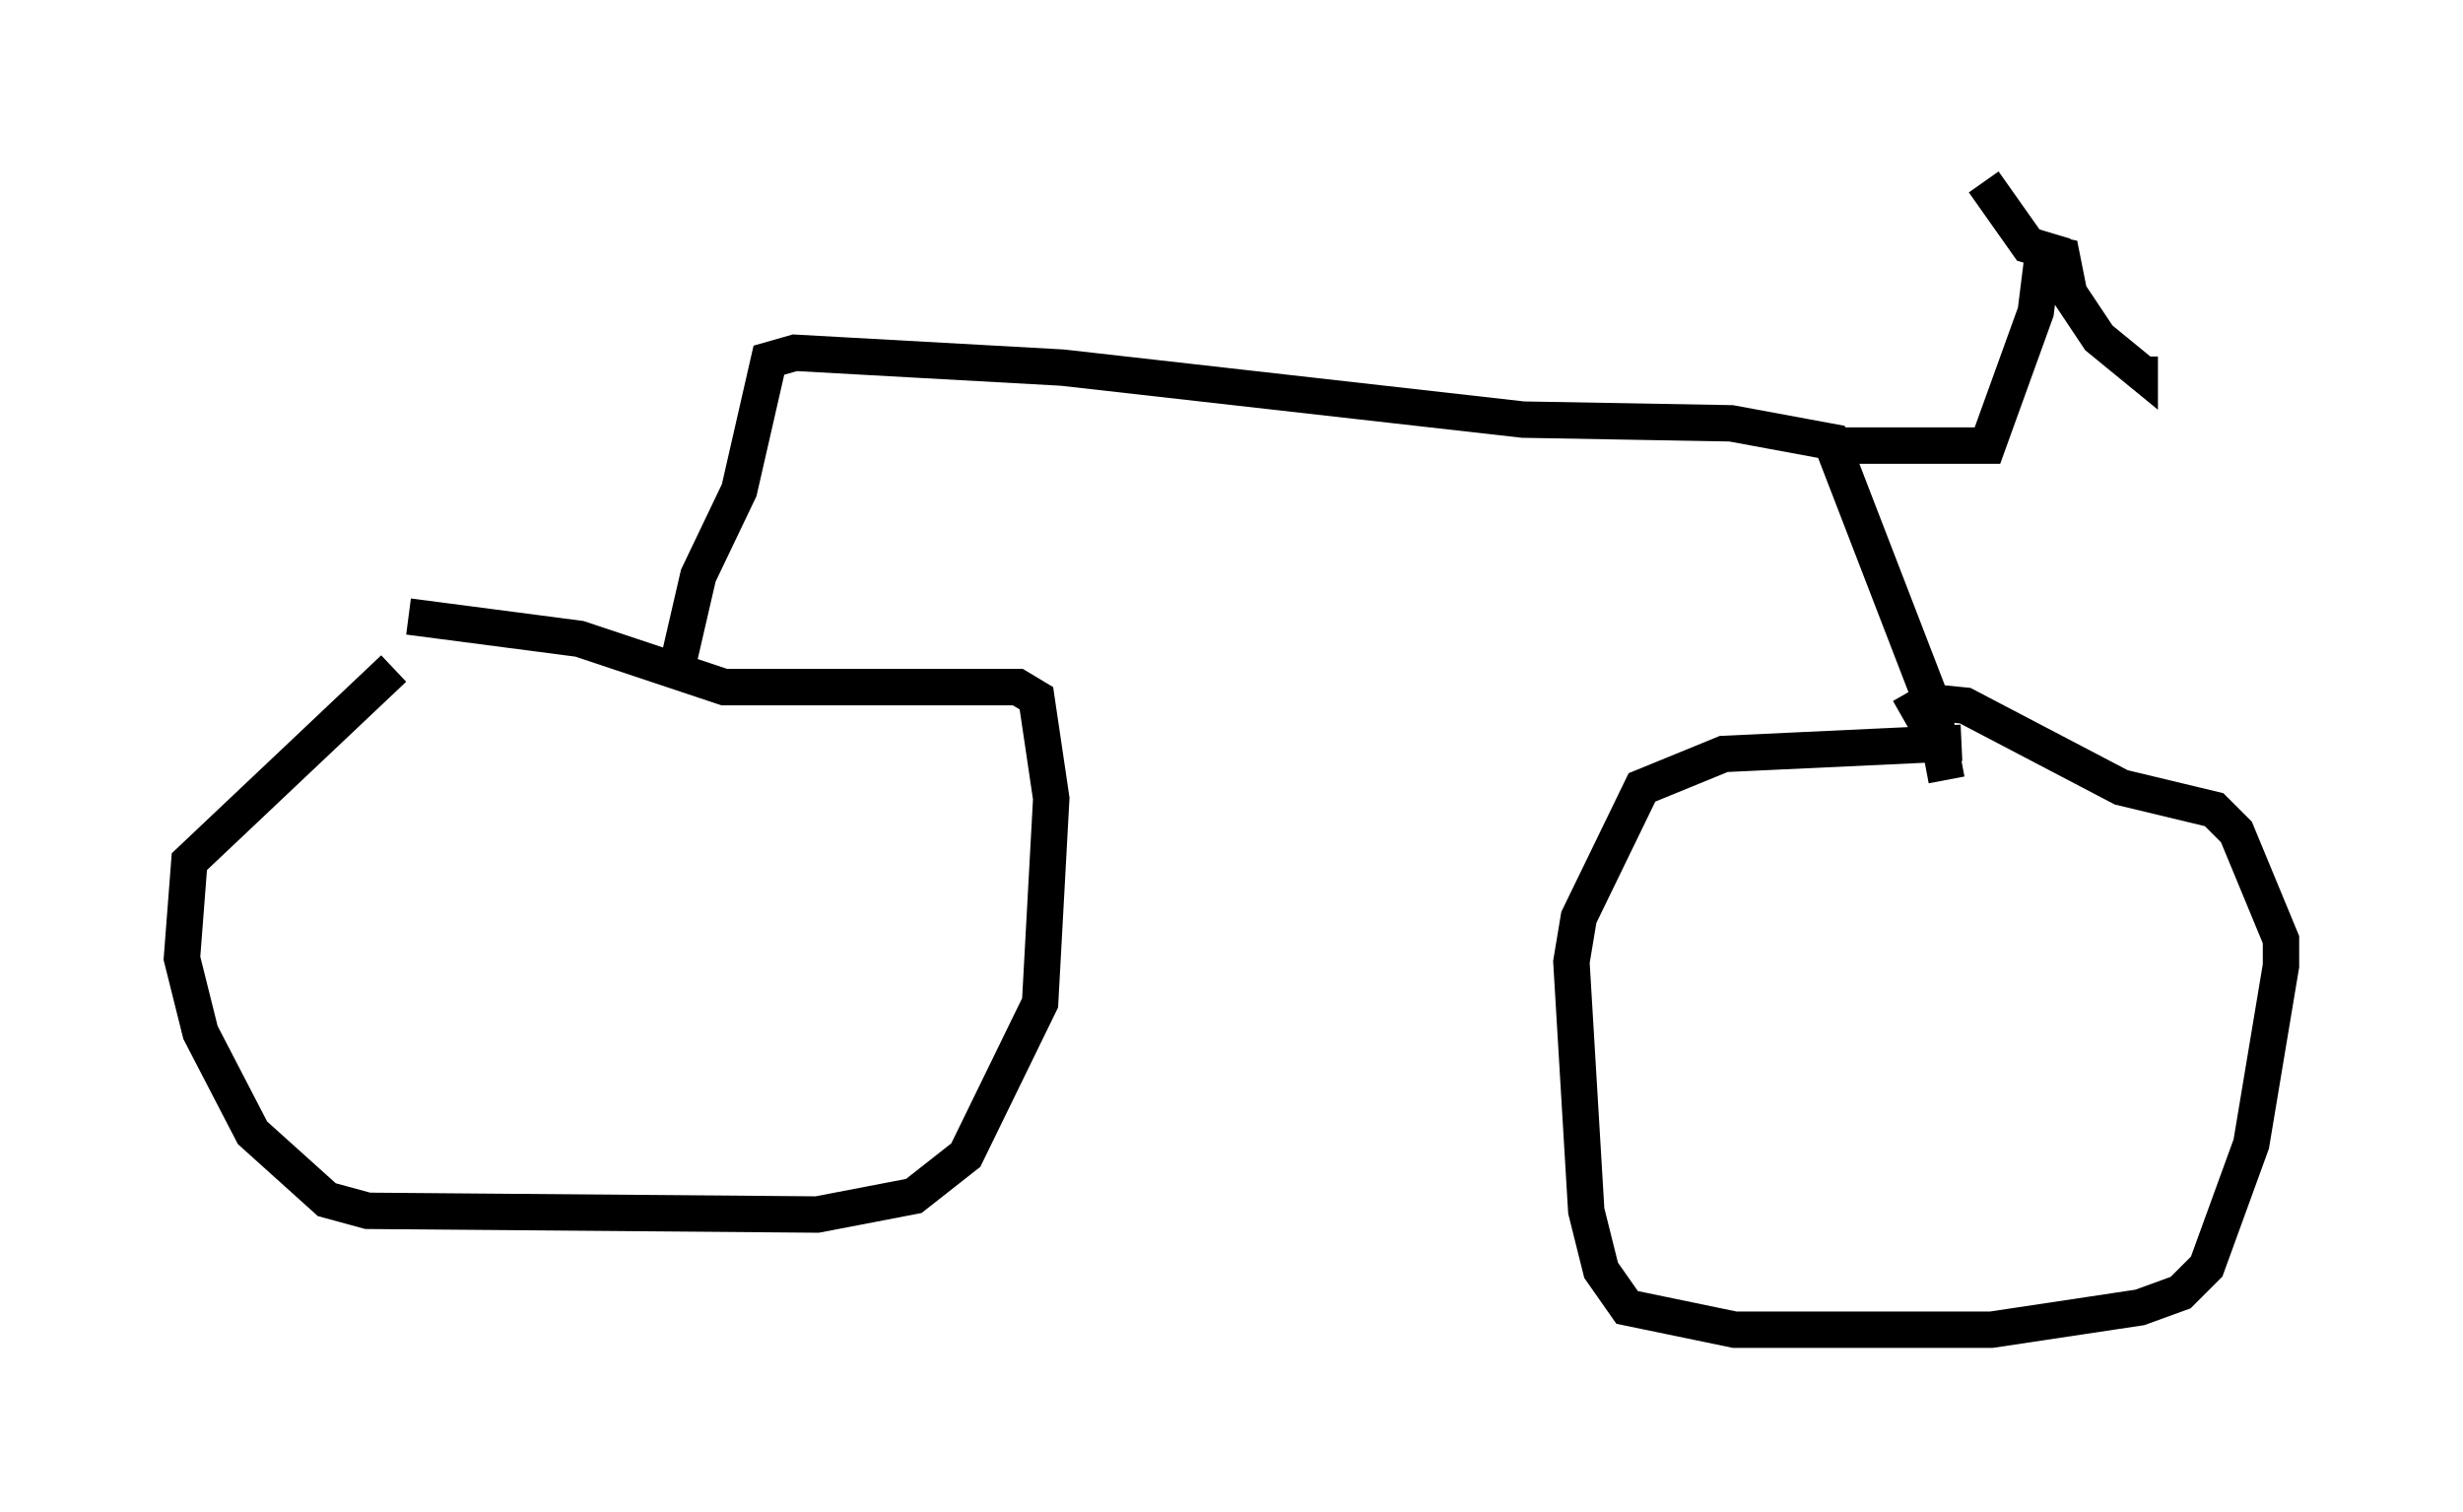 <?xml version="1.0" encoding="utf-8" ?>
<svg baseProfile="full" height="41.544" version="1.1" width="67.678" xmlns="http://www.w3.org/2000/svg" xmlns:ev="http://www.w3.org/2001/xml-events" xmlns:xlink="http://www.w3.org/1999/xlink"><defs /><rect fill="white" height="41.544" width="67.678" x="0" y="0" /><path d="M12.758, 17.658 m-1.94, 0.715 l-5.615, 5.308 -0.204, 2.654 l0.51, 2.042 1.429, 2.756 l2.042, 1.838 1.123, 0.306 l12.352, 0.102 2.654, -0.51 l1.429, -1.123 2.042, -4.185 l0.306, -5.615 -0.408, -2.756 l-0.51, -0.306 -8.065, 0.0 l-3.981, -1.327 -4.696, -0.613 m42.671, 3.471 l-6.533, 0.306 -2.246, 0.919 l-1.735, 3.573 -0.204, 1.225 l0.408, 6.84 0.408, 1.633 l0.715, 1.021 2.96, 0.613 l7.044, 0.0 4.083, -0.613 l1.123, -0.408 0.715, -0.715 l1.225, -3.369 0.817, -4.9 l0.0, -0.715 -1.225, -2.96 l-0.613, -0.613 -2.552, -0.613 l-4.288, -2.246 -1.021, -0.102 l-0.715, 0.408 m-33.688, -1.225 l0.613, -2.654 1.123, -2.348 l0.817, -3.573 0.715, -0.204 l7.35, 0.408 12.658, 1.429 l5.717, 0.102 2.756, 0.51 l2.756, 7.146 0.408, 2.144 m-3.471, -9.188 l4.594, 0.0 1.327, -3.675 l0.204, -1.633 0.51, 0.102 l0.204, 1.021 0.817, 1.225 l1.123, 0.919 0.0, -0.408 m-2.042, -2.756 l-1.021, -0.306 -1.225, -1.735 " fill="none" stroke="black" stroke-width="1" /></svg>